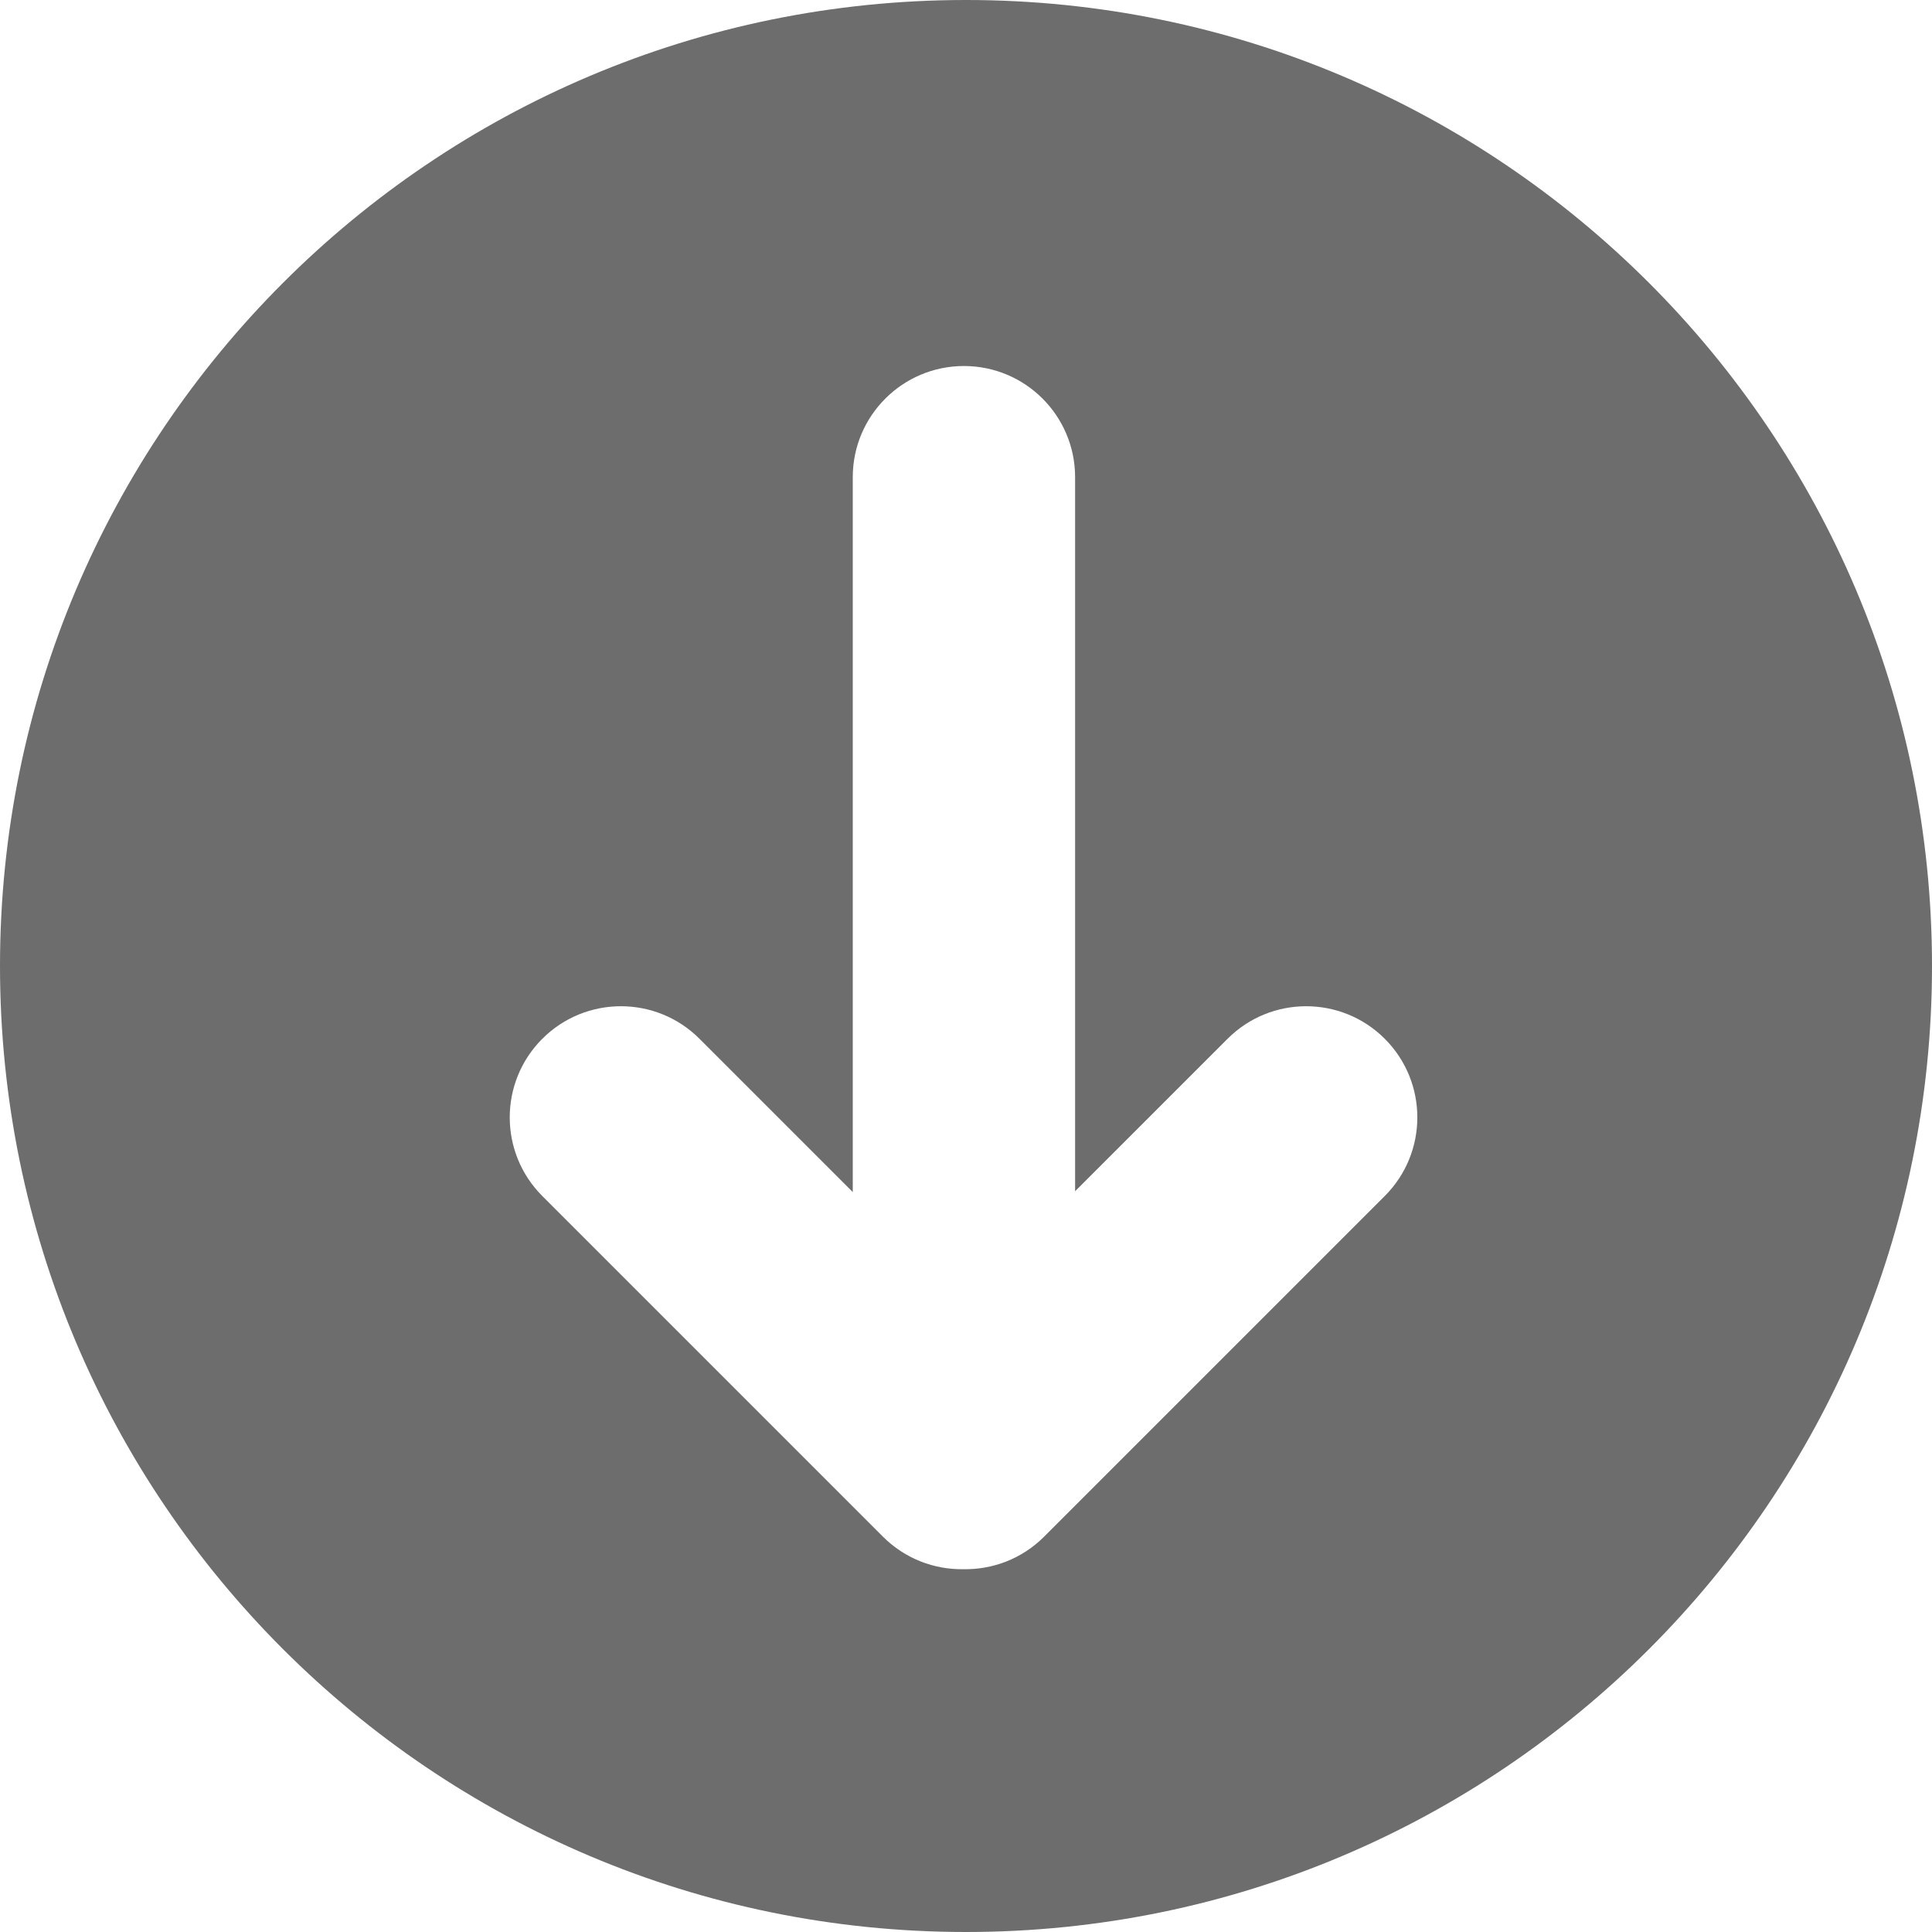 <?xml version="1.0" encoding="UTF-8"?>
<svg width="140px" height="140px" viewBox="0 0 140 140" version="1.1" xmlns="http://www.w3.org/2000/svg" xmlns:xlink="http://www.w3.org/1999/xlink">
    <!-- Generator: Sketch 45.2 (43514) - http://www.bohemiancoding.com/sketch -->
    <title>Combined Shape</title>
    <desc>Created with Sketch.</desc>
    <defs></defs>
    <g id="Page-1" stroke="none" stroke-width="1" fill="none" fill-rule="evenodd">
        <path d="M70,140 C31.34,140 0,108.66 0,70 C0,31.34 31.34,0 70,0 C108.66,0 140,31.34 140,70 C140,108.66 108.66,140 70,140 Z M61.795,86.381 L50.689,75.275 C47.543,72.129 42.443,72.129 39.297,75.275 C36.151,78.421 36.151,83.521 39.297,86.667 L63.981,111.352 C65.591,112.961 67.712,113.747 69.821,113.71 C71.931,113.747 74.052,112.961 75.661,111.352 L100.346,86.667 C103.492,83.521 103.492,78.421 100.346,75.275 C97.2,72.129 92.099,72.129 88.954,75.275 L77.906,86.322 L77.906,34.578 C77.906,30.13 74.3,26.523 69.851,26.523 C65.402,26.523 61.795,30.13 61.795,34.578 L61.795,86.381 Z" id="Combined-Shape" fill="#6D6D6D"></path>
    </g>
</svg>